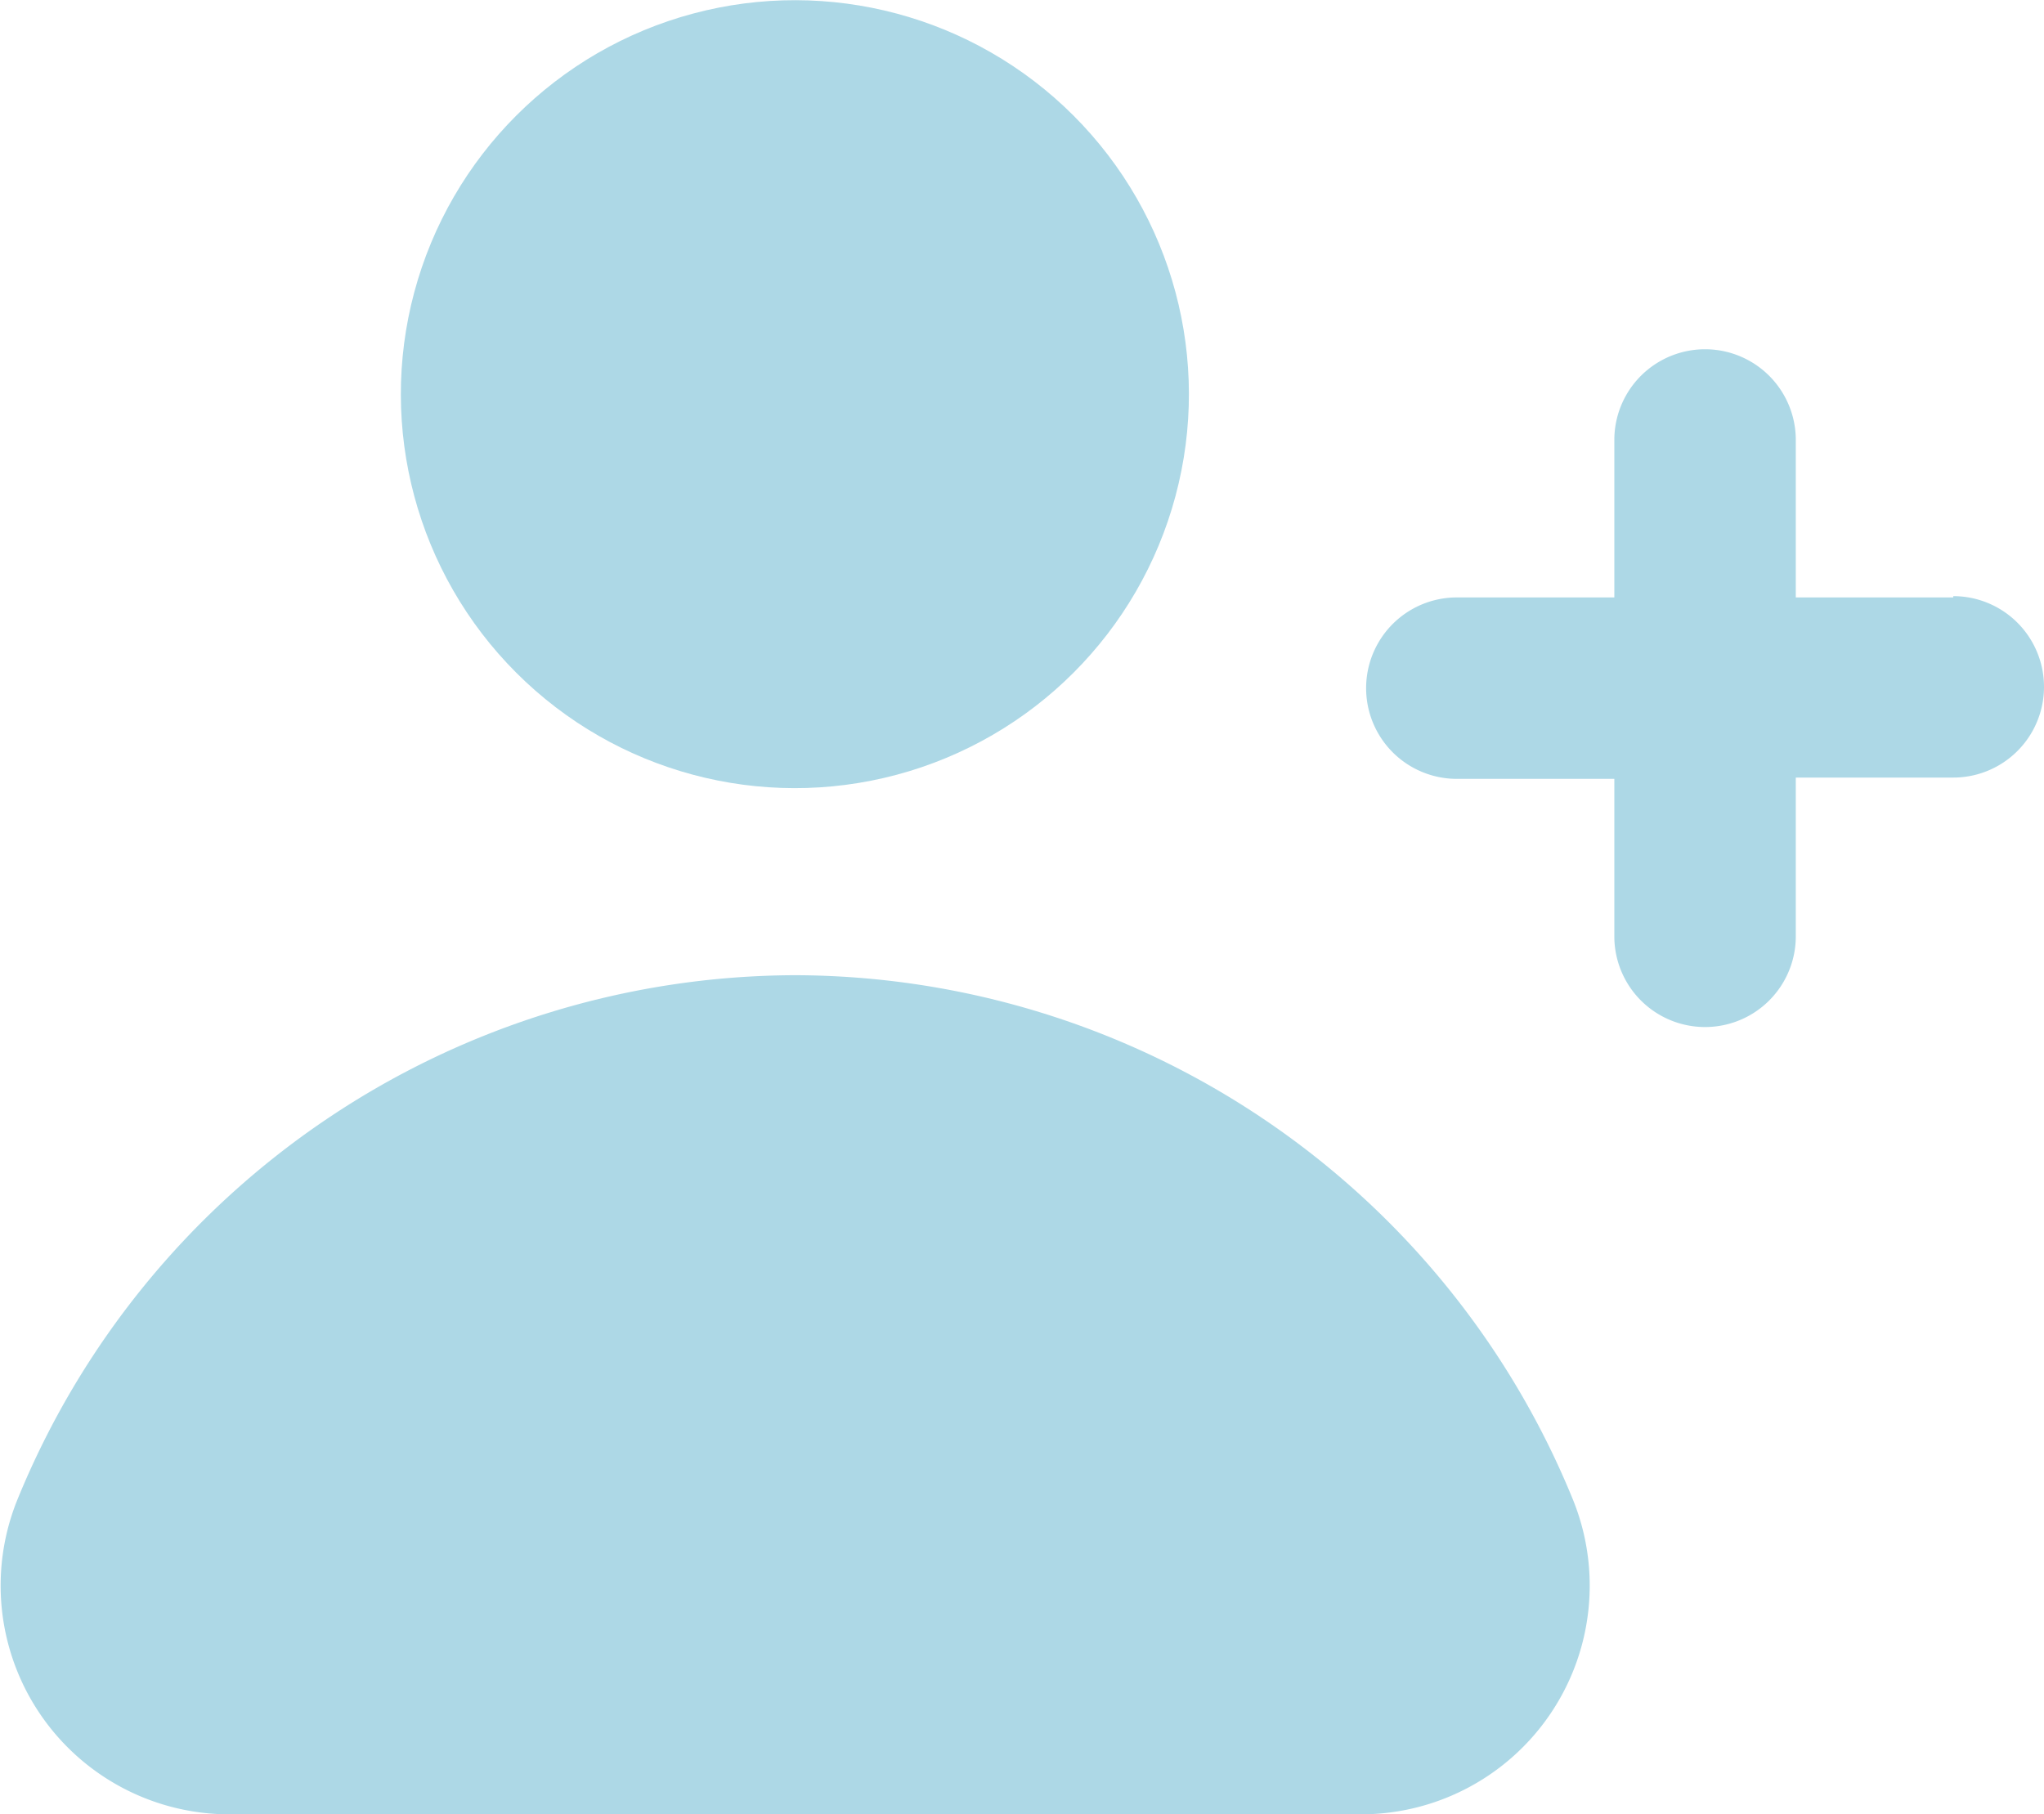 <svg id="Layer_1" data-name="Layer 1" xmlns="http://www.w3.org/2000/svg" viewBox="0 0 31.54 28"><defs><style>.cls-1{fill:#add8e6;}</style></defs><circle class="cls-1" cx="12.27" cy="6.08" r="6.08" transform="translate(-0.71 10.46) rotate(-45)"/><path class="cls-1" d="M12.27,15.05a13,13,0,0,0-12,8.09A3.53,3.53,0,0,0,3.53,28H21a3.53,3.53,0,0,0,3.27-4.86A13,13,0,0,0,12.27,15.05Z"/><path class="cls-1" d="M30.14,9.22H27.71V6.79a1.4,1.4,0,0,0-2.8,0V9.22H22.48a1.4,1.4,0,0,0,0,2.8h2.43v2.43a1.4,1.4,0,0,0,2.8,0V12h2.43a1.4,1.4,0,0,0,0-2.8Z"/></svg>